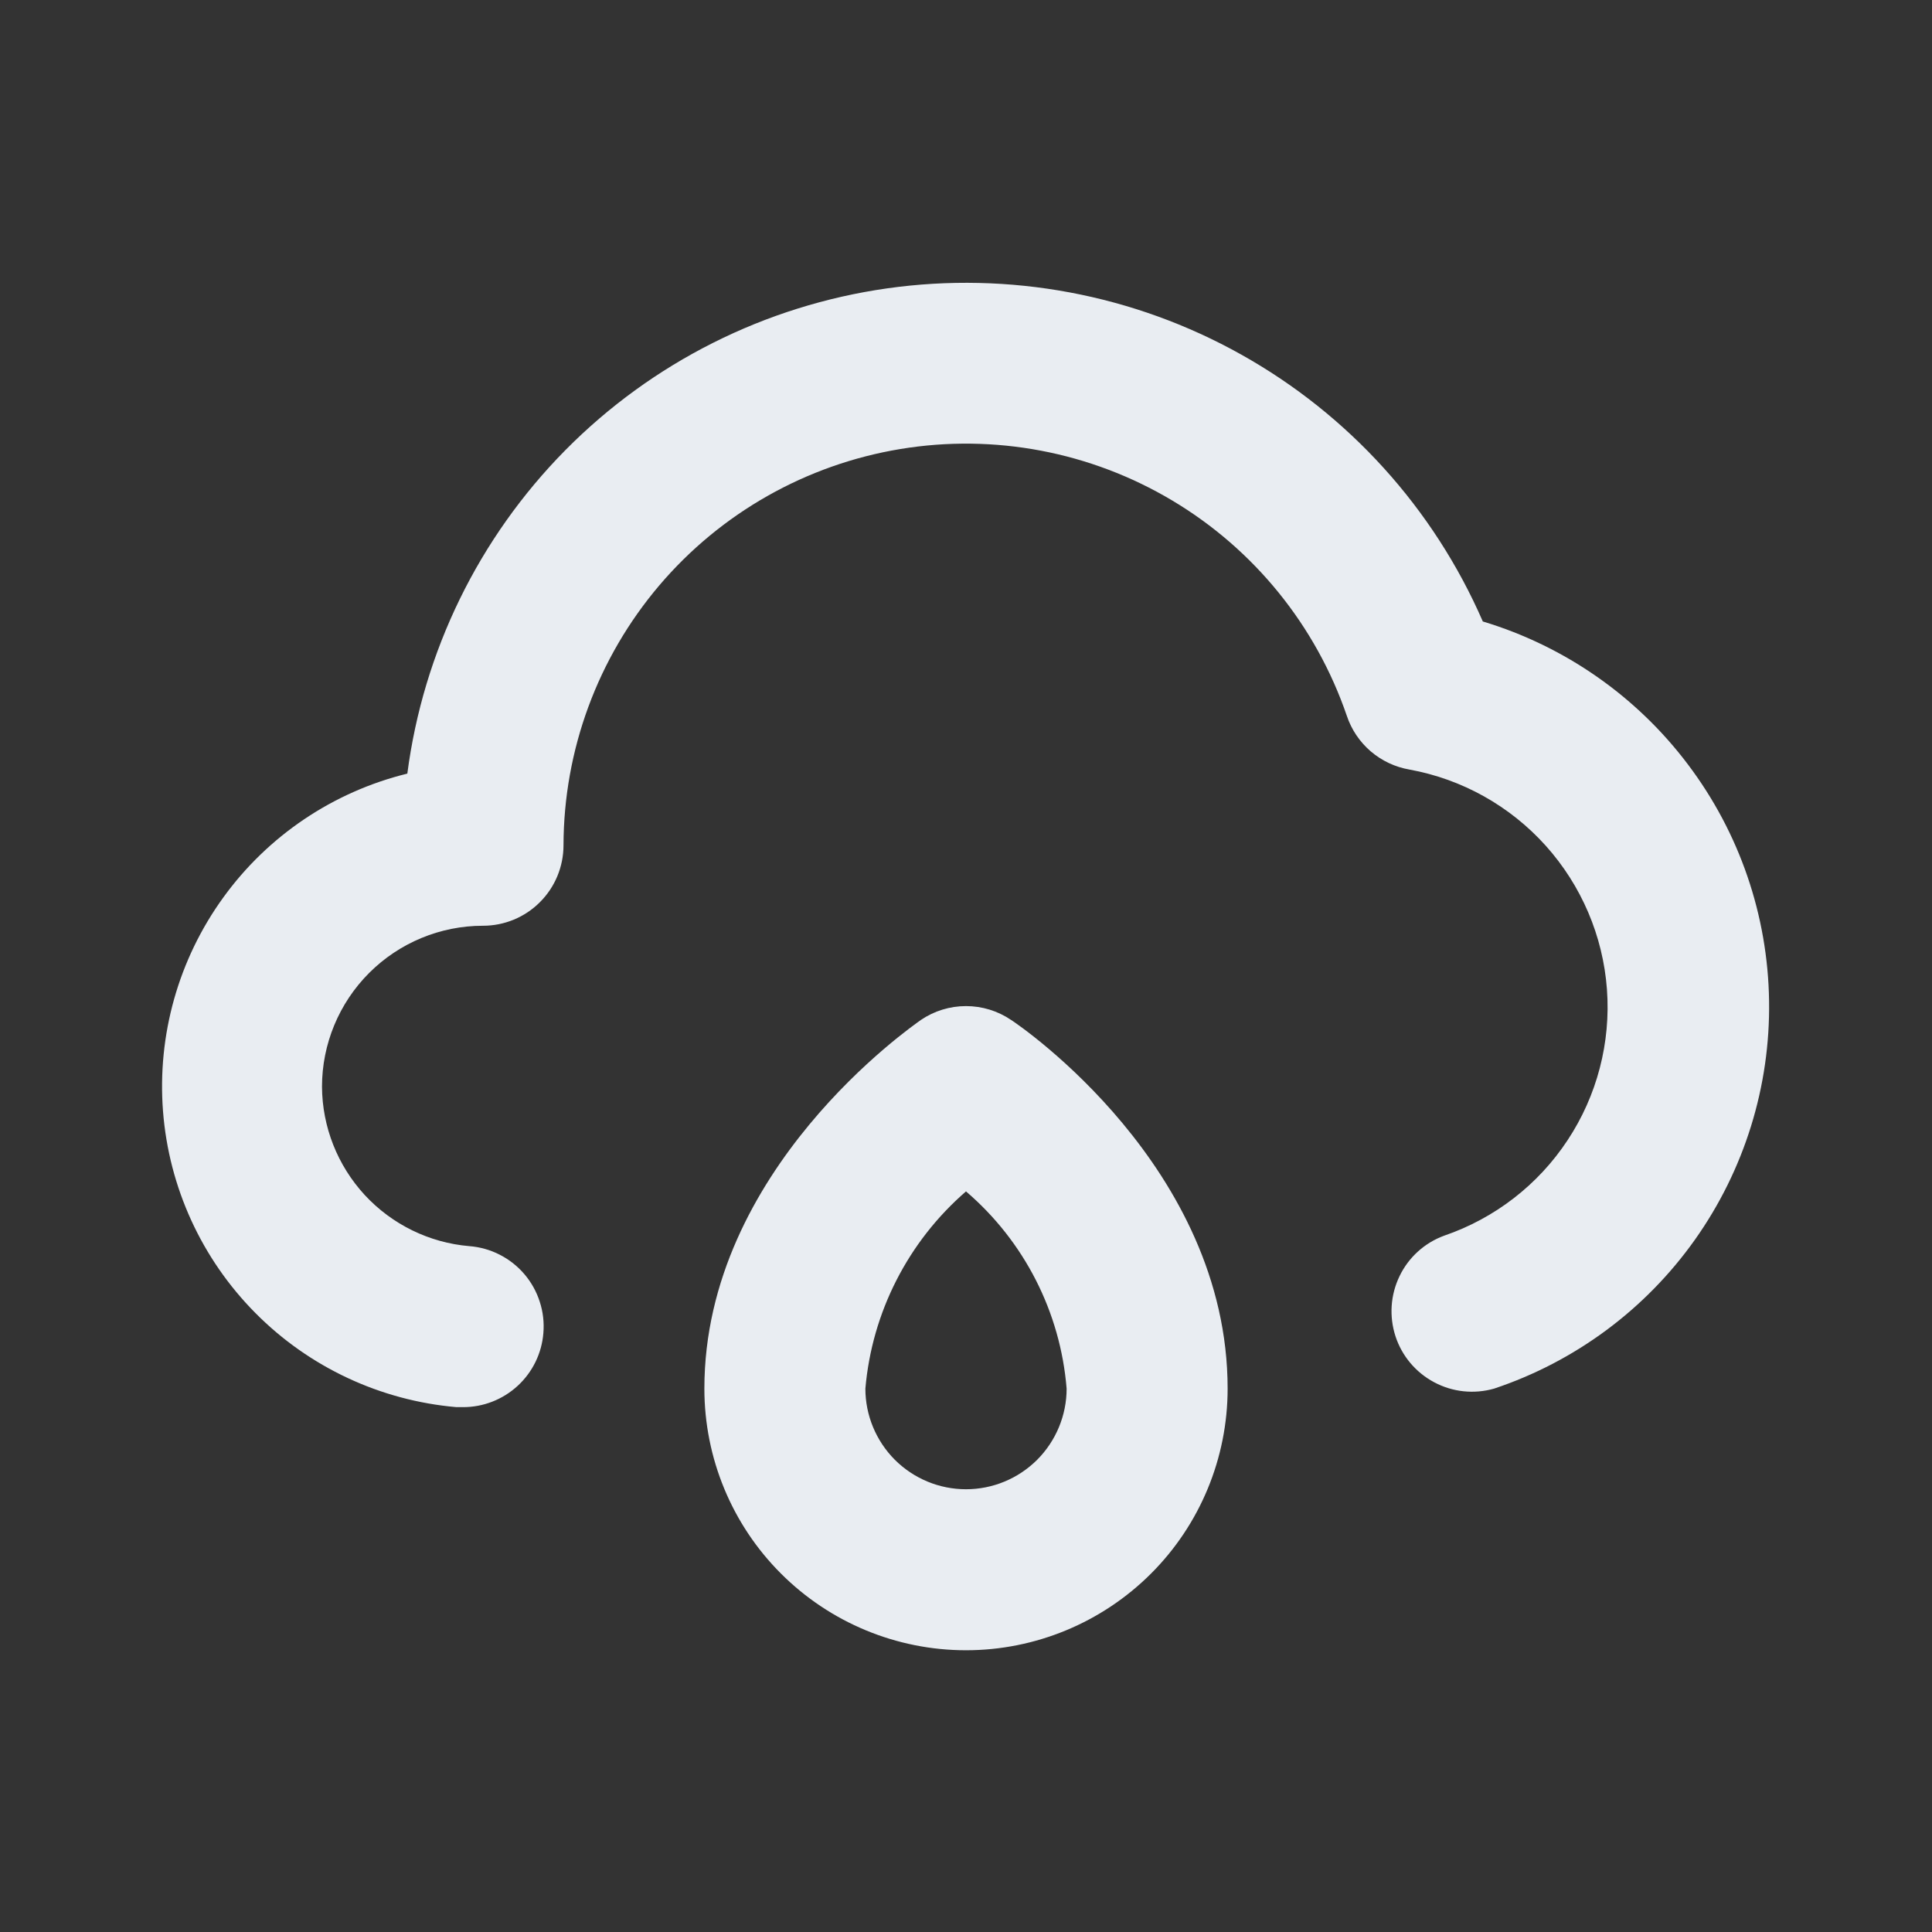 <svg width="24" height="24" viewBox="0 0 24 24" fill="none" xmlns="http://www.w3.org/2000/svg">
<rect x="0" y="0" width="24" height="24" fill="#333333" stroke="none"/>
<path d="M12.56 12.67C12.395 12.558 12.2 12.498 12 12.498C11.8 12.498 11.605 12.558 11.44 12.67C11.33 12.75 8.75 14.53 8.75 17.25C8.75 18.112 9.092 18.939 9.702 19.548C10.311 20.157 11.138 20.5 12 20.5C12.862 20.5 13.688 20.157 14.298 19.548C14.908 18.939 15.25 18.112 15.25 17.25C15.25 14.5 12.67 12.74 12.56 12.67ZM12 18.5C11.668 18.5 11.351 18.368 11.116 18.134C10.882 17.899 10.75 17.581 10.75 17.25C10.832 16.302 11.281 15.423 12 14.8C12.724 15.42 13.173 16.3 13.25 17.25C13.25 17.581 13.118 17.899 12.884 18.134C12.649 18.368 12.332 18.5 12 18.5V18.5ZM18.42 7.72C17.809 6.316 16.754 5.151 15.418 4.404C14.082 3.656 12.537 3.368 11.021 3.582C9.505 3.797 8.101 4.502 7.024 5.591C5.948 6.68 5.258 8.092 5.06 9.61C4.139 9.836 3.328 10.382 2.773 11.15C2.217 11.918 1.952 12.858 2.025 13.804C2.098 14.749 2.505 15.638 3.173 16.311C3.84 16.984 4.725 17.398 5.67 17.48H5.75C6.002 17.481 6.245 17.386 6.43 17.216C6.616 17.045 6.73 16.811 6.75 16.56C6.761 16.428 6.746 16.296 6.705 16.171C6.665 16.045 6.6 15.929 6.515 15.829C6.429 15.728 6.325 15.646 6.207 15.586C6.09 15.526 5.961 15.49 5.83 15.48C5.333 15.438 4.87 15.211 4.531 14.845C4.193 14.478 4.003 13.999 4 13.5C4 12.97 4.211 12.461 4.586 12.086C4.961 11.711 5.47 11.5 6 11.5C6.265 11.5 6.52 11.395 6.707 11.207C6.895 11.02 7 10.765 7 10.5C7.003 9.317 7.424 8.174 8.19 7.272C8.956 6.371 10.017 5.771 11.184 5.578C12.351 5.385 13.548 5.612 14.563 6.218C15.579 6.824 16.346 7.771 16.73 8.89C16.787 9.062 16.89 9.215 17.027 9.333C17.165 9.451 17.331 9.529 17.51 9.56C18.163 9.679 18.758 10.012 19.202 10.506C19.645 11 19.913 11.627 19.962 12.289C20.011 12.951 19.839 13.611 19.473 14.164C19.108 14.718 18.568 15.135 17.94 15.35C17.697 15.439 17.498 15.619 17.386 15.852C17.273 16.085 17.255 16.352 17.335 16.599C17.415 16.845 17.588 17.05 17.816 17.171C18.044 17.293 18.311 17.321 18.56 17.25C19.567 16.914 20.441 16.266 21.055 15.4C21.669 14.534 21.992 13.495 21.976 12.434C21.961 11.372 21.608 10.343 20.968 9.496C20.329 8.648 19.436 8.026 18.42 7.72V7.72Z" fill="#E9EDF2"/>
</svg>
